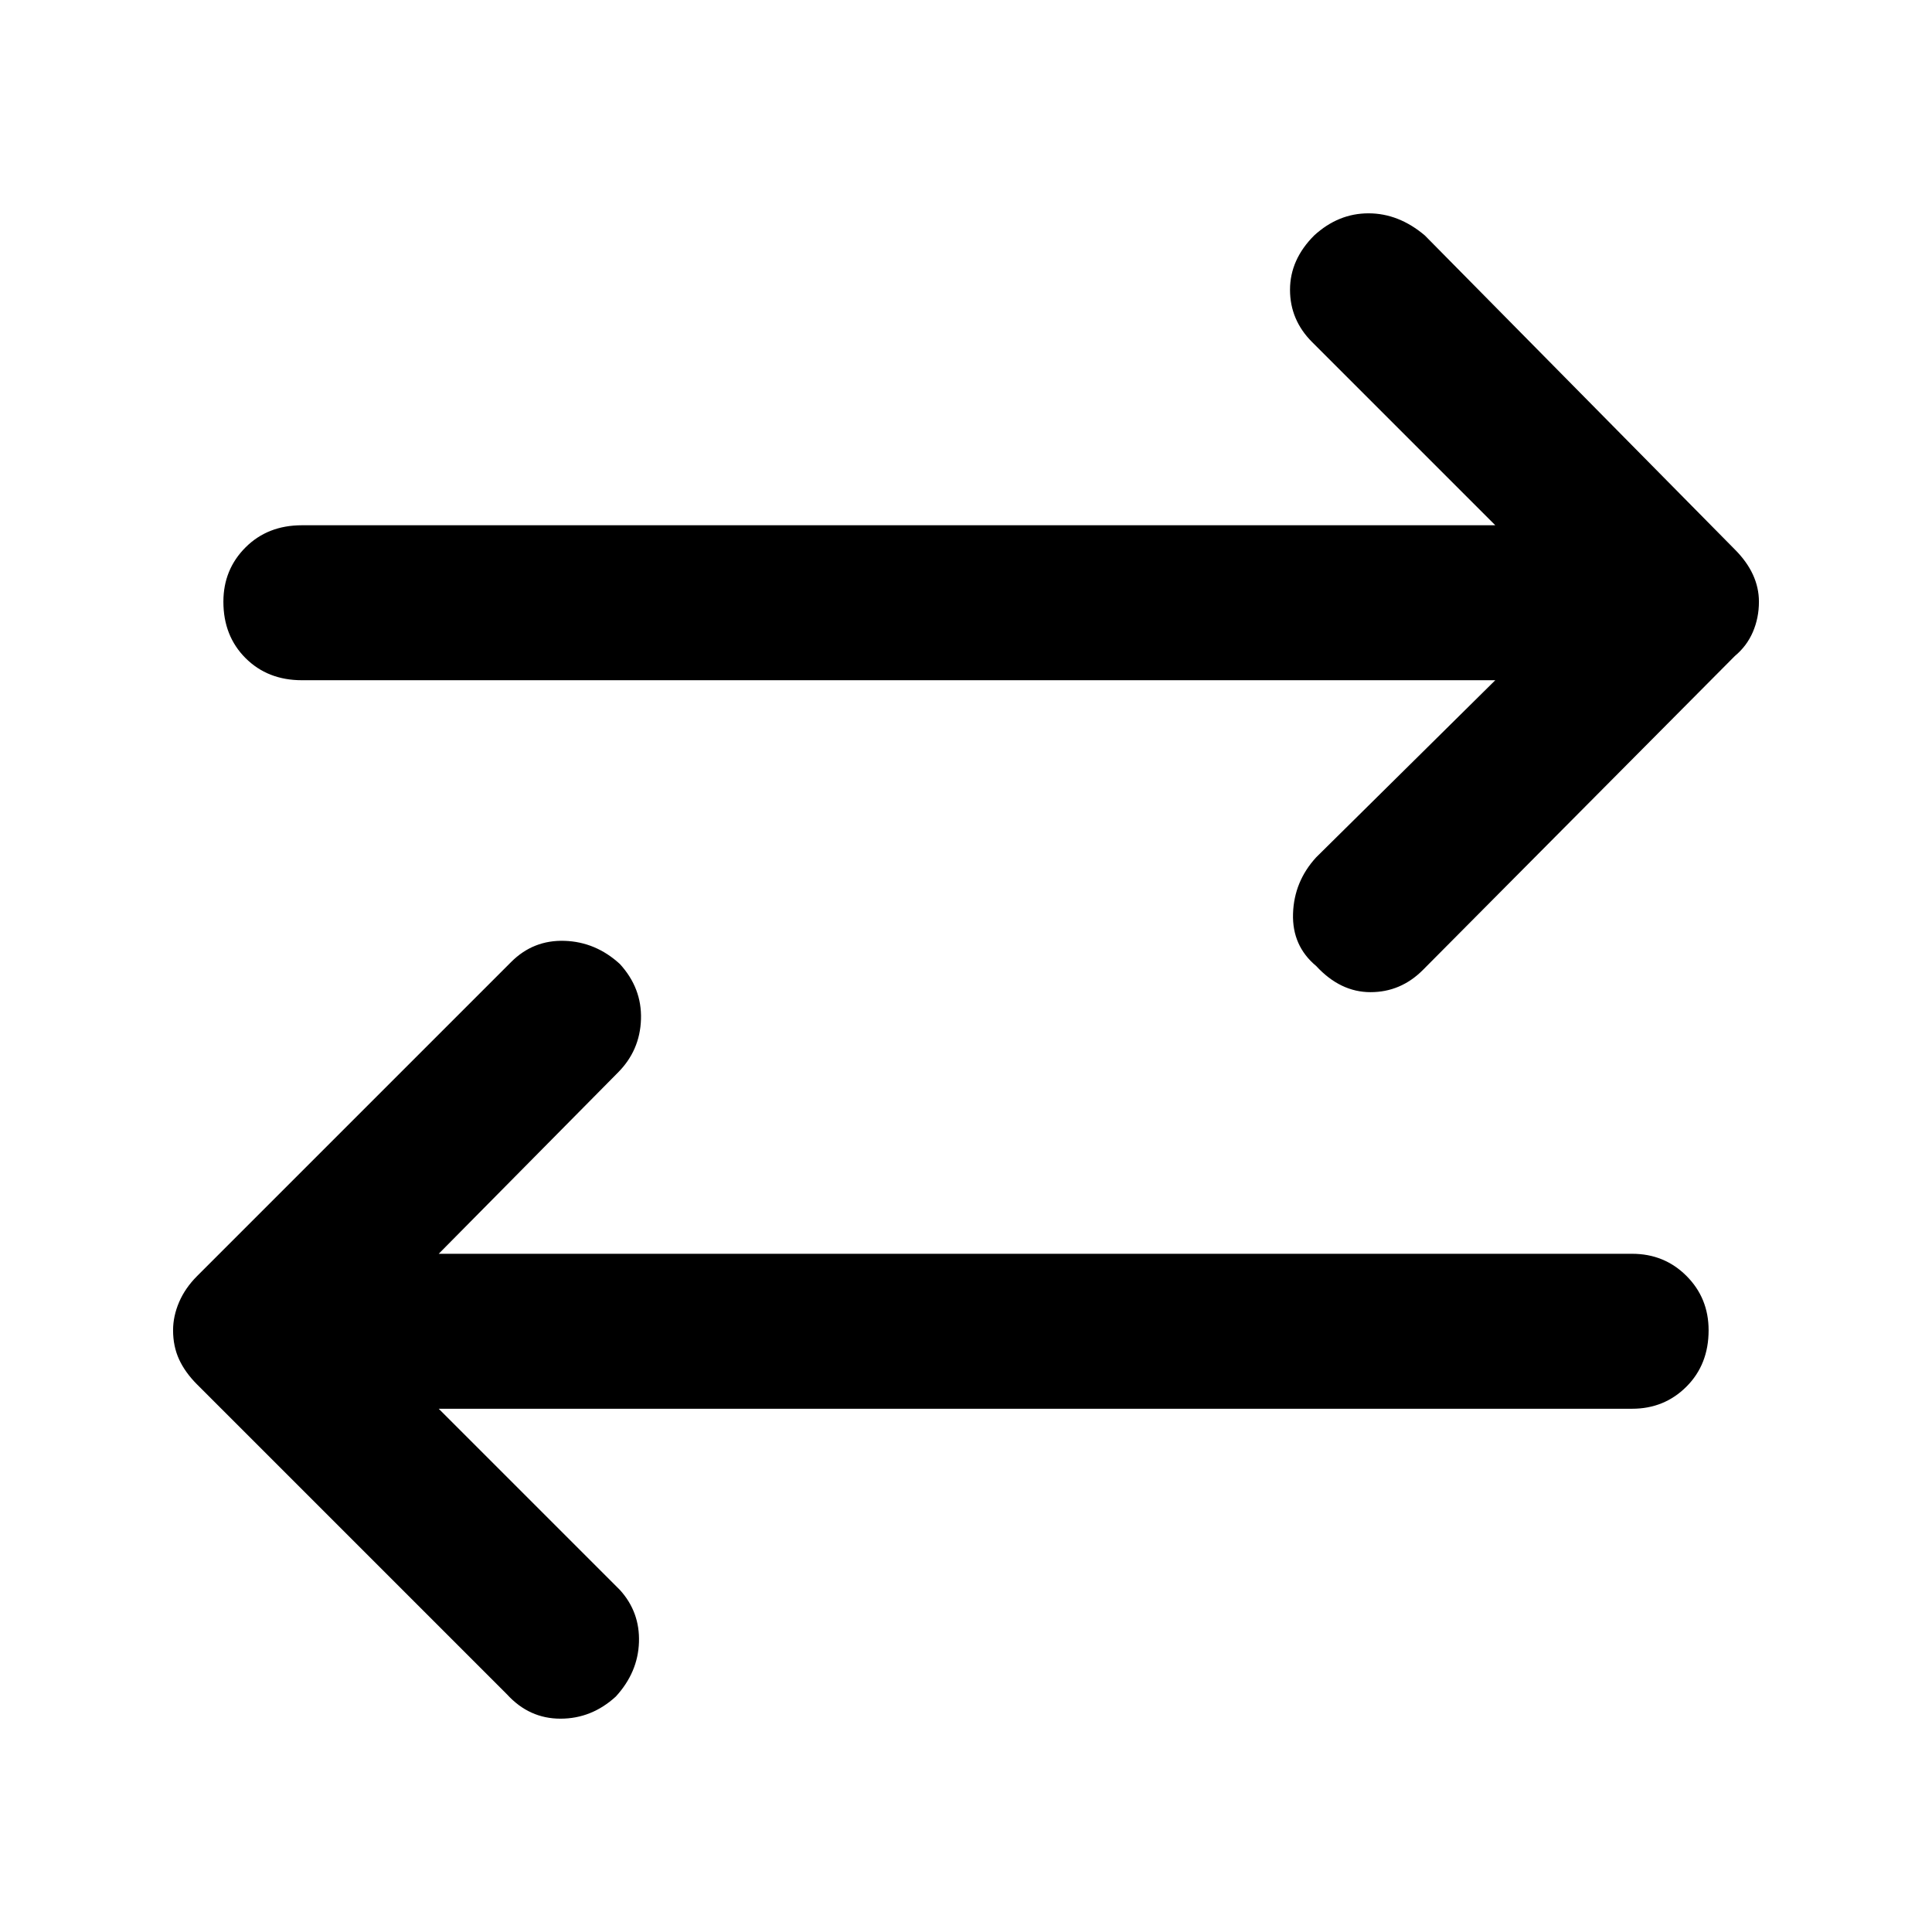 <svg xmlns="http://www.w3.org/2000/svg" height="48" width="48"><path d="M32.7 24q-.6-.5-.575-1.3.025-.8.575-1.4l4.45-4.4H7.5q-.85 0-1.4-.55-.55-.55-.55-1.4 0-.8.55-1.35t1.4-.55h29.65L32.6 8.5q-.55-.55-.55-1.3t.6-1.35q.6-.55 1.35-.55.75 0 1.4.55l7.7 7.8q.3.3.45.625.15.325.15.675 0 .4-.15.75t-.45.6l-7.75 7.8q-.55.55-1.3.55T32.7 24ZM12.6 42.1l-7.7-7.7q-.3-.3-.45-.625-.15-.325-.15-.725 0-.35.15-.7t.45-.65l7.8-7.8q.55-.55 1.325-.525.775.025 1.375.575.55.6.525 1.375-.025.775-.575 1.325l-4.45 4.5h29.65q.8 0 1.35.55t.55 1.35q0 .85-.55 1.4-.55.55-1.35.55H10.9l4.5 4.5q.5.55.475 1.3-.025.75-.575 1.35-.6.55-1.375.55t-1.325-.6Z"/></svg>
